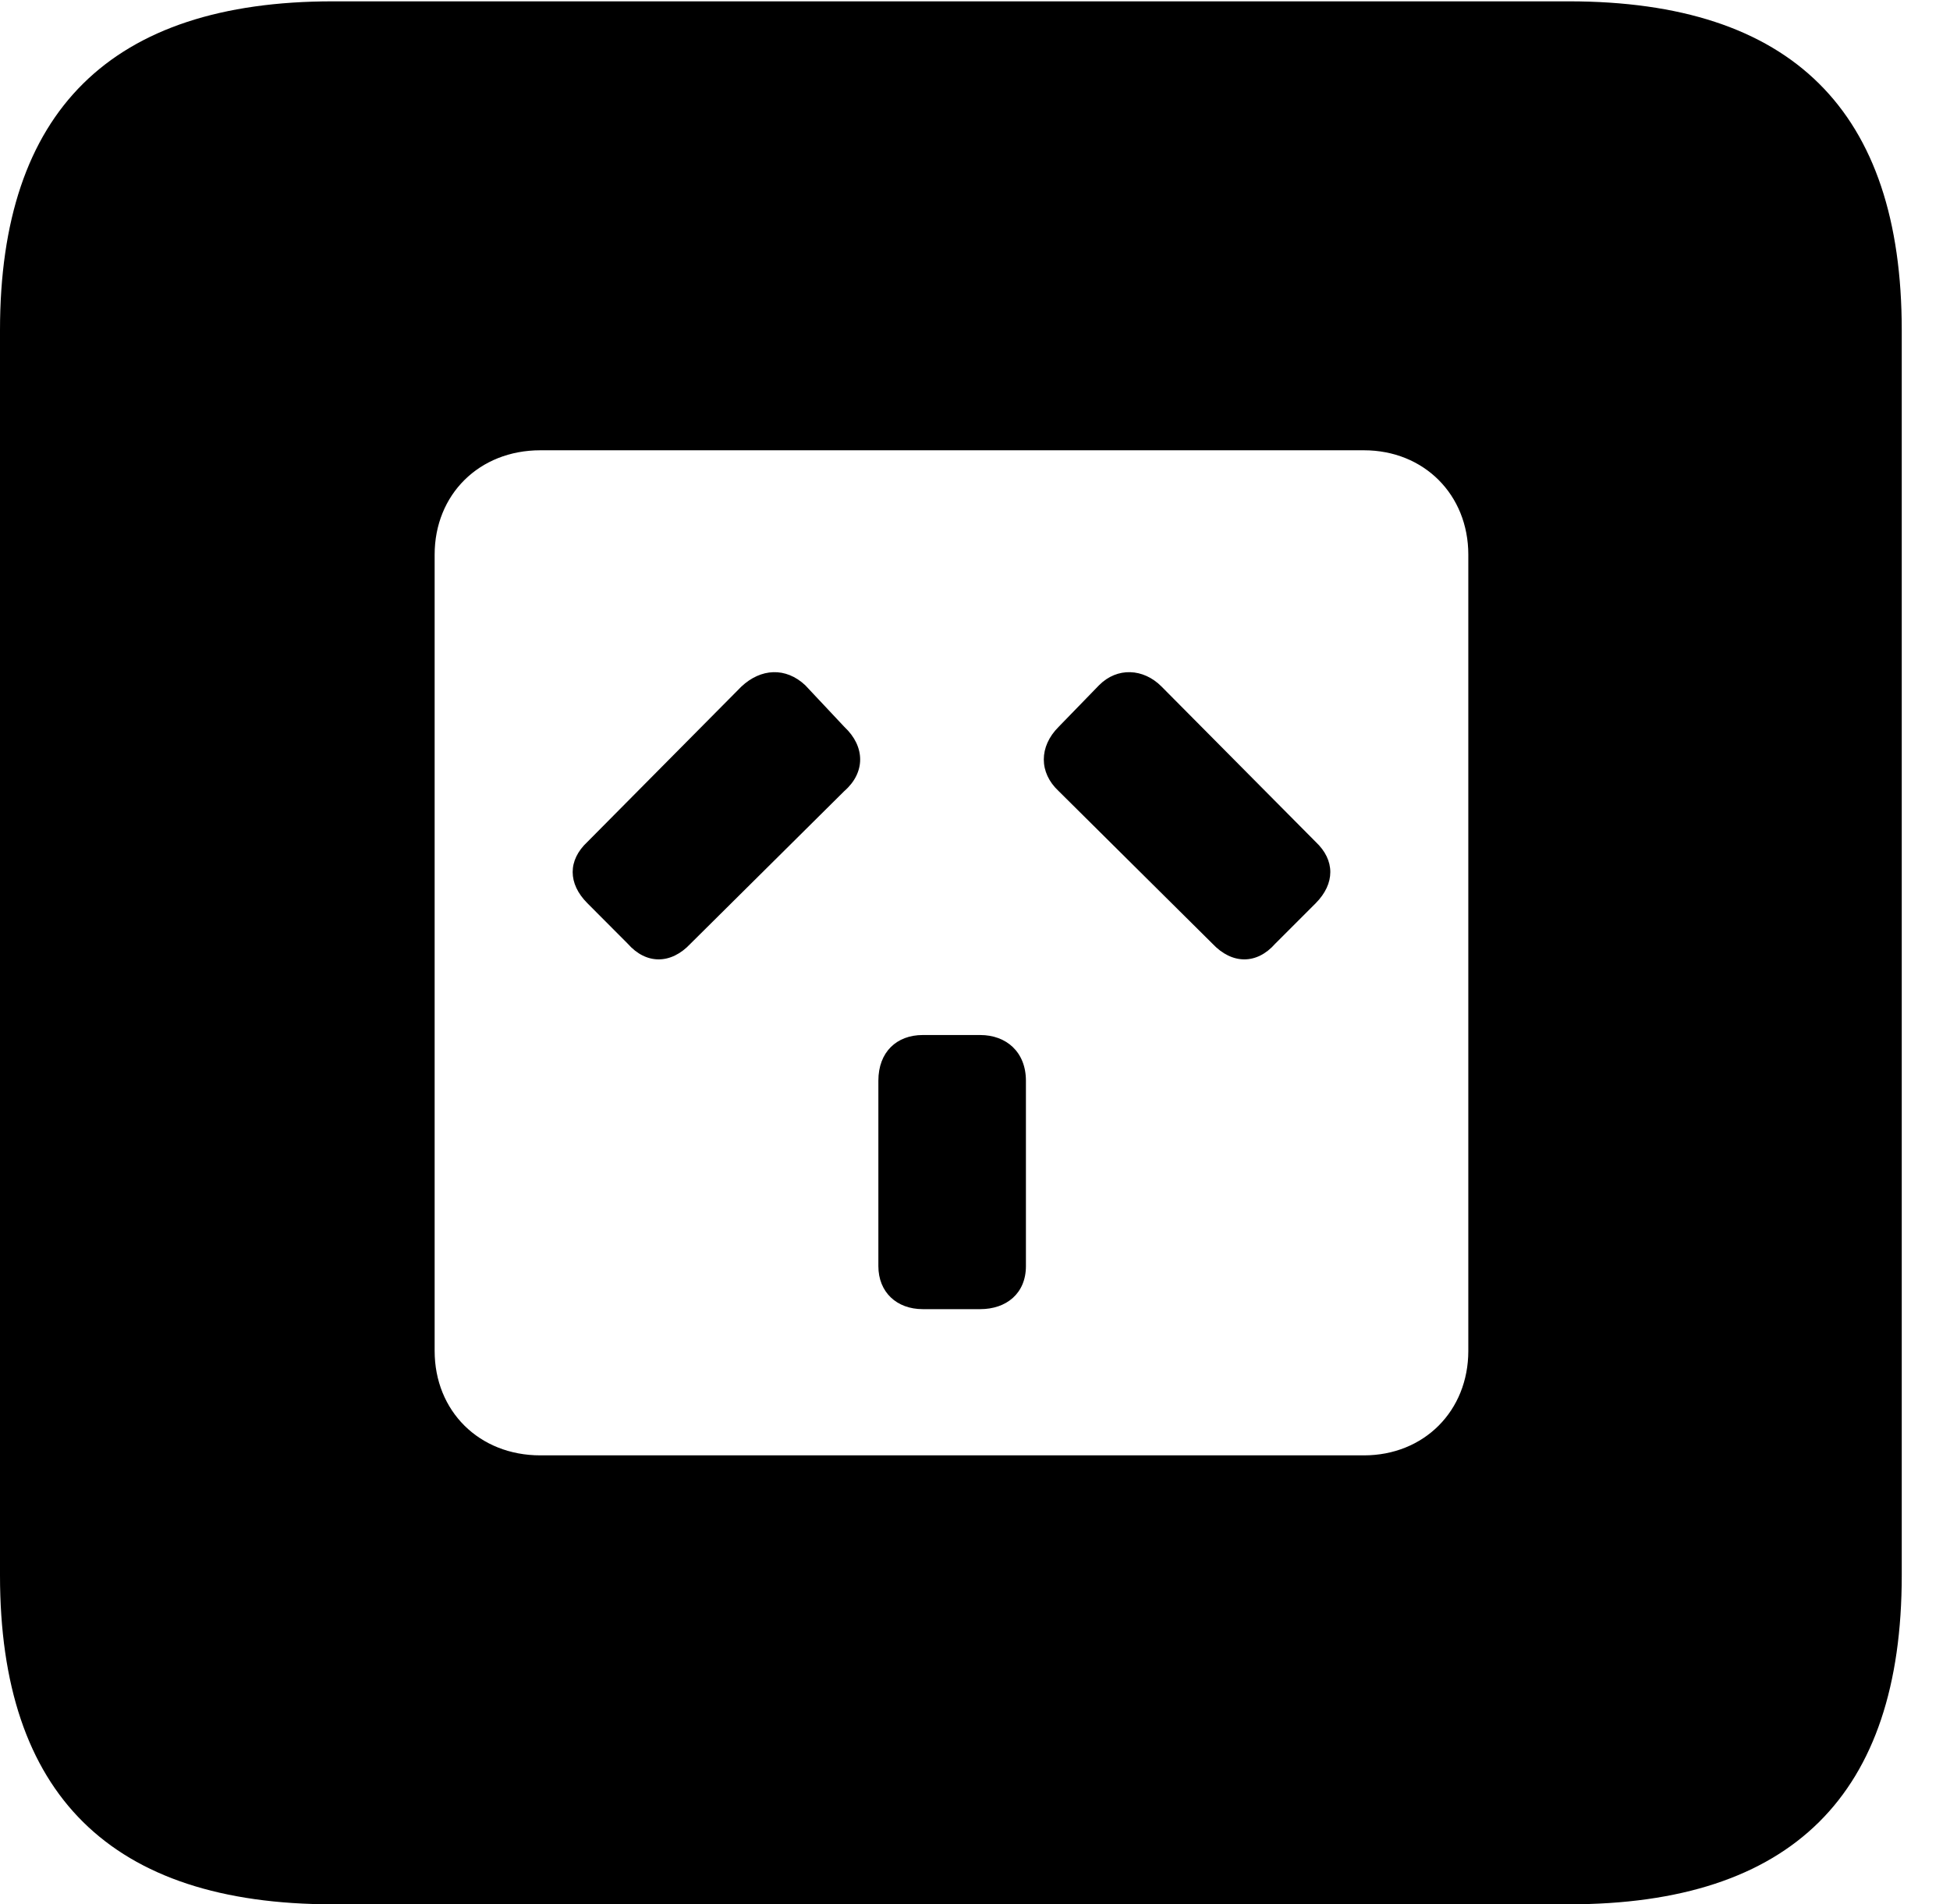 <svg version="1.1" xmlns="http://www.w3.org/2000/svg" xmlns:xlink="http://www.w3.org/1999/xlink" width="14.59" height="14.248" viewBox="0 0 14.59 14.248">
 <g>
  <rect height="14.248" opacity="0" width="14.59" x="0" y="0"/>
  <path d="M14.229 2.471L14.229 11.787C14.229 13.428 13.408 14.248 11.738 14.248L2.49 14.248C0.83 14.248 0 13.428 0 11.787L0 2.471C0 0.83 0.83 0.01 2.49 0.01L11.738 0.01C13.408 0.01 14.229 0.83 14.229 2.471ZM4.043 3.369C3.584 3.369 3.252 3.701 3.252 4.15L3.252 10.107C3.252 10.557 3.584 10.889 4.043 10.889L10.205 10.889C10.654 10.889 10.986 10.557 10.986 10.107L10.986 4.15C10.986 3.701 10.654 3.369 10.205 3.369ZM7.676 8.086L7.676 9.473C7.676 9.678 7.529 9.795 7.334 9.795L6.904 9.795C6.709 9.795 6.572 9.668 6.572 9.473L6.572 8.086C6.572 7.871 6.709 7.744 6.904 7.744L7.334 7.744C7.529 7.744 7.676 7.871 7.676 8.086ZM6.025 5.127L6.318 5.439C6.475 5.586 6.475 5.781 6.318 5.918L5.166 7.061C5.02 7.217 4.834 7.217 4.697 7.061L4.395 6.758C4.248 6.611 4.248 6.436 4.395 6.299L5.547 5.137C5.693 5 5.879 4.99 6.025 5.127ZM8.691 5.137L9.844 6.299C9.99 6.436 9.99 6.611 9.844 6.758L9.541 7.061C9.404 7.217 9.219 7.217 9.072 7.061L7.92 5.918C7.773 5.781 7.773 5.586 7.92 5.439L8.223 5.127C8.359 4.99 8.555 5 8.691 5.137Z" fill="currentColor"/>
 </g>
</svg>

